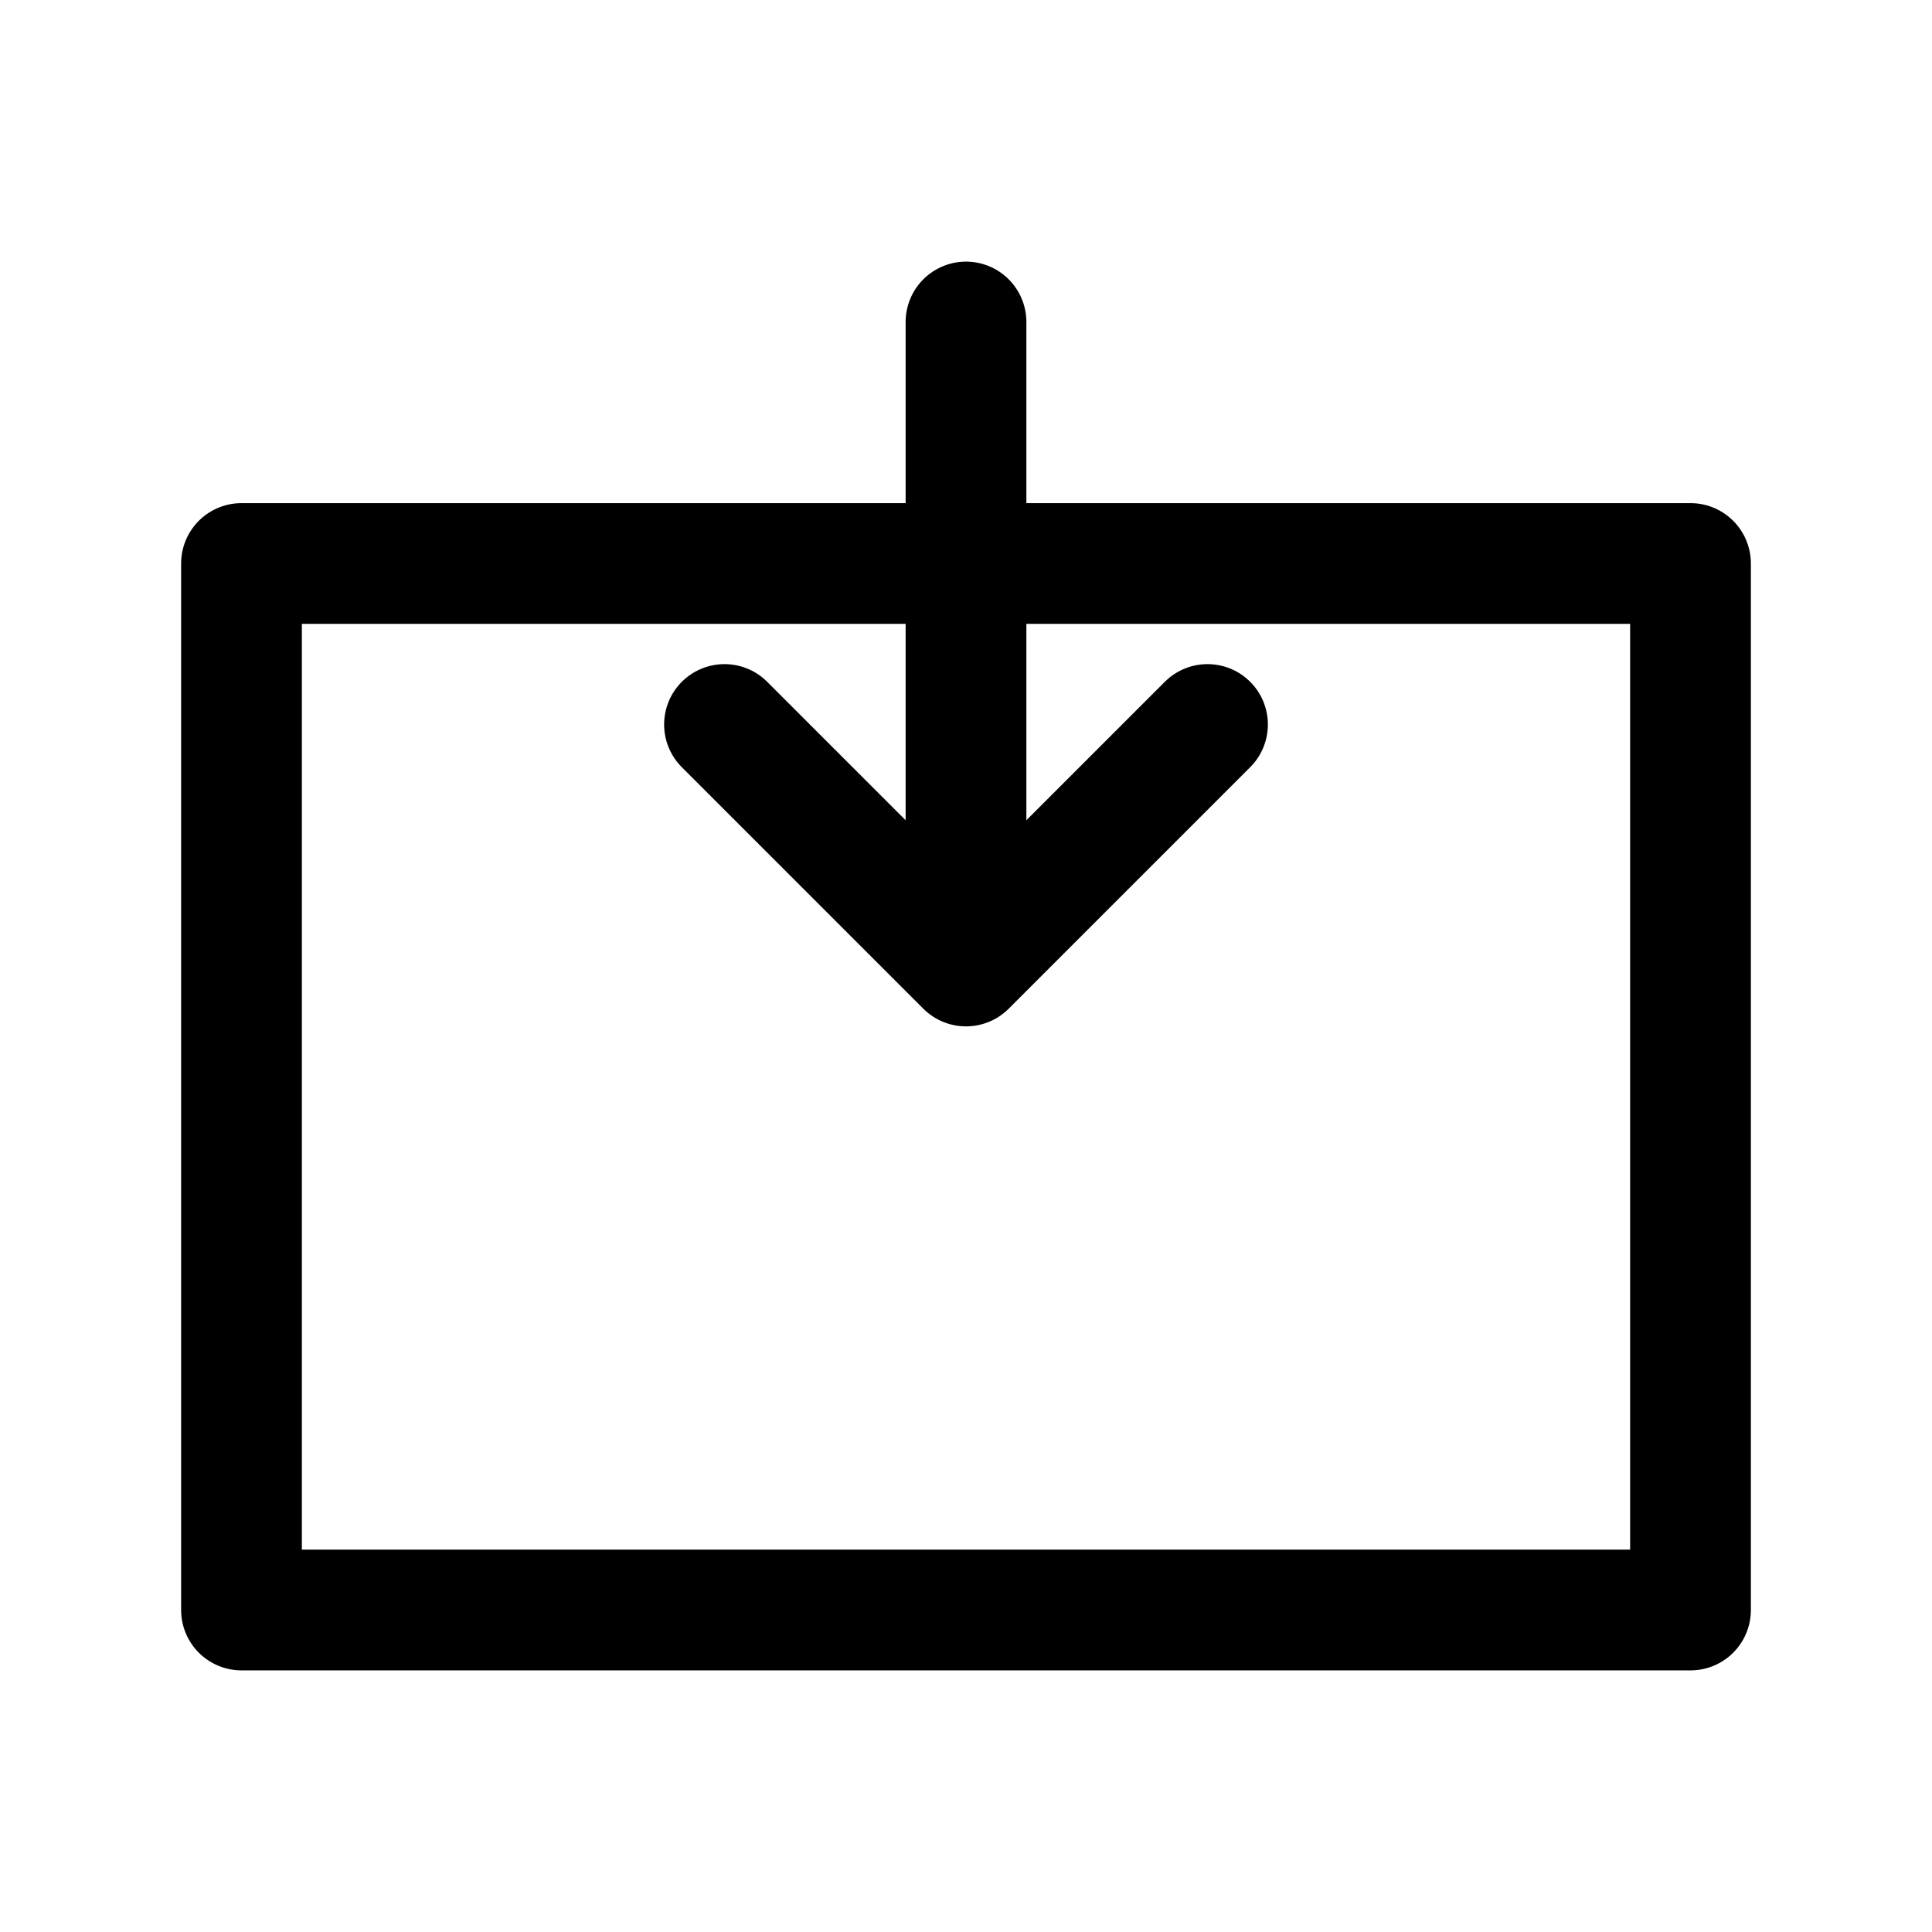 <svg xmlns="http://www.w3.org/2000/svg" viewBox="0 0 24 24" fill="none" stroke="currentColor" stroke-width="1.5" stroke-linecap="round" stroke-linejoin="round">
  <rect x="3" y="7" width="18" height="13" />
  <path d="M12 4v8m0 0l-3-3m3 3l3-3" />
</svg>
